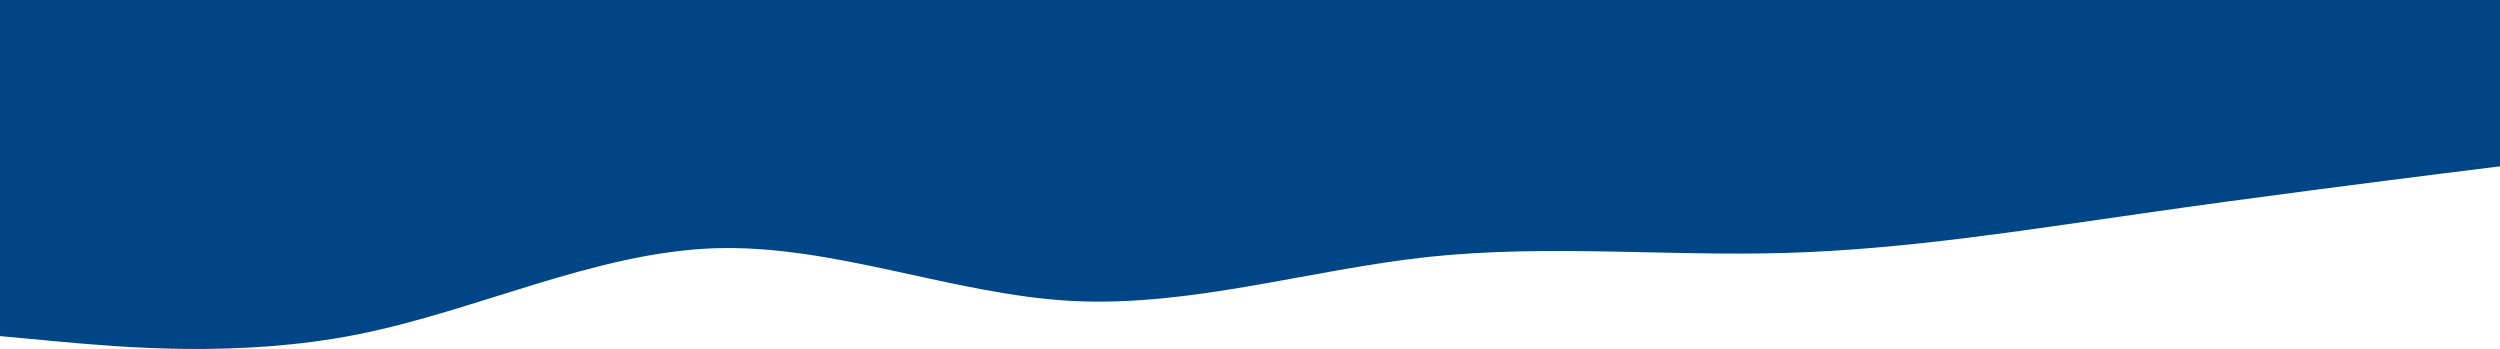 <svg width="1440" height="201" viewBox="0 0 1440 201" fill="none" xmlns="http://www.w3.org/2000/svg">
<path d="M1440 95.797L1405.6 100.088C1371.2 104.478 1302.4 113.06 1233.92 122.939C1165.28 132.719 1097.12 143.695 1028.48 145.691C960 147.687 891.2 140.702 822.72 147.986C754.08 155.37 685.92 176.925 617.28 173.332C548.8 169.64 480 140.702 411.52 142.997C342.88 145.392 274.72 178.92 206.08 192.591C137.6 206.262 68.8 199.876 34.4 196.783L6.47849e-07 193.589L1.7572e-05 -3.81849e-06L34.4 -8.1114e-07C68.8 2.19619e-06 137.6 8.21089e-06 206.08 1.41976e-05C274.72 2.01983e-05 342.88 2.6157e-05 411.52 3.21577e-05C480 3.81444e-05 548.8 4.41591e-05 617.28 5.01458e-05C685.92 5.61465e-05 754.08 6.21053e-05 822.72 6.8106e-05C891.2 7.40927e-05 960 8.01074e-05 1028.48 8.60941e-05C1097.12 9.20948e-05 1165.28 9.80535e-05 1233.92 0C1302.4 0 1371.2 0 1405.6 0L1440 0L1440 95.797Z" fill="#004586"/>
</svg>
